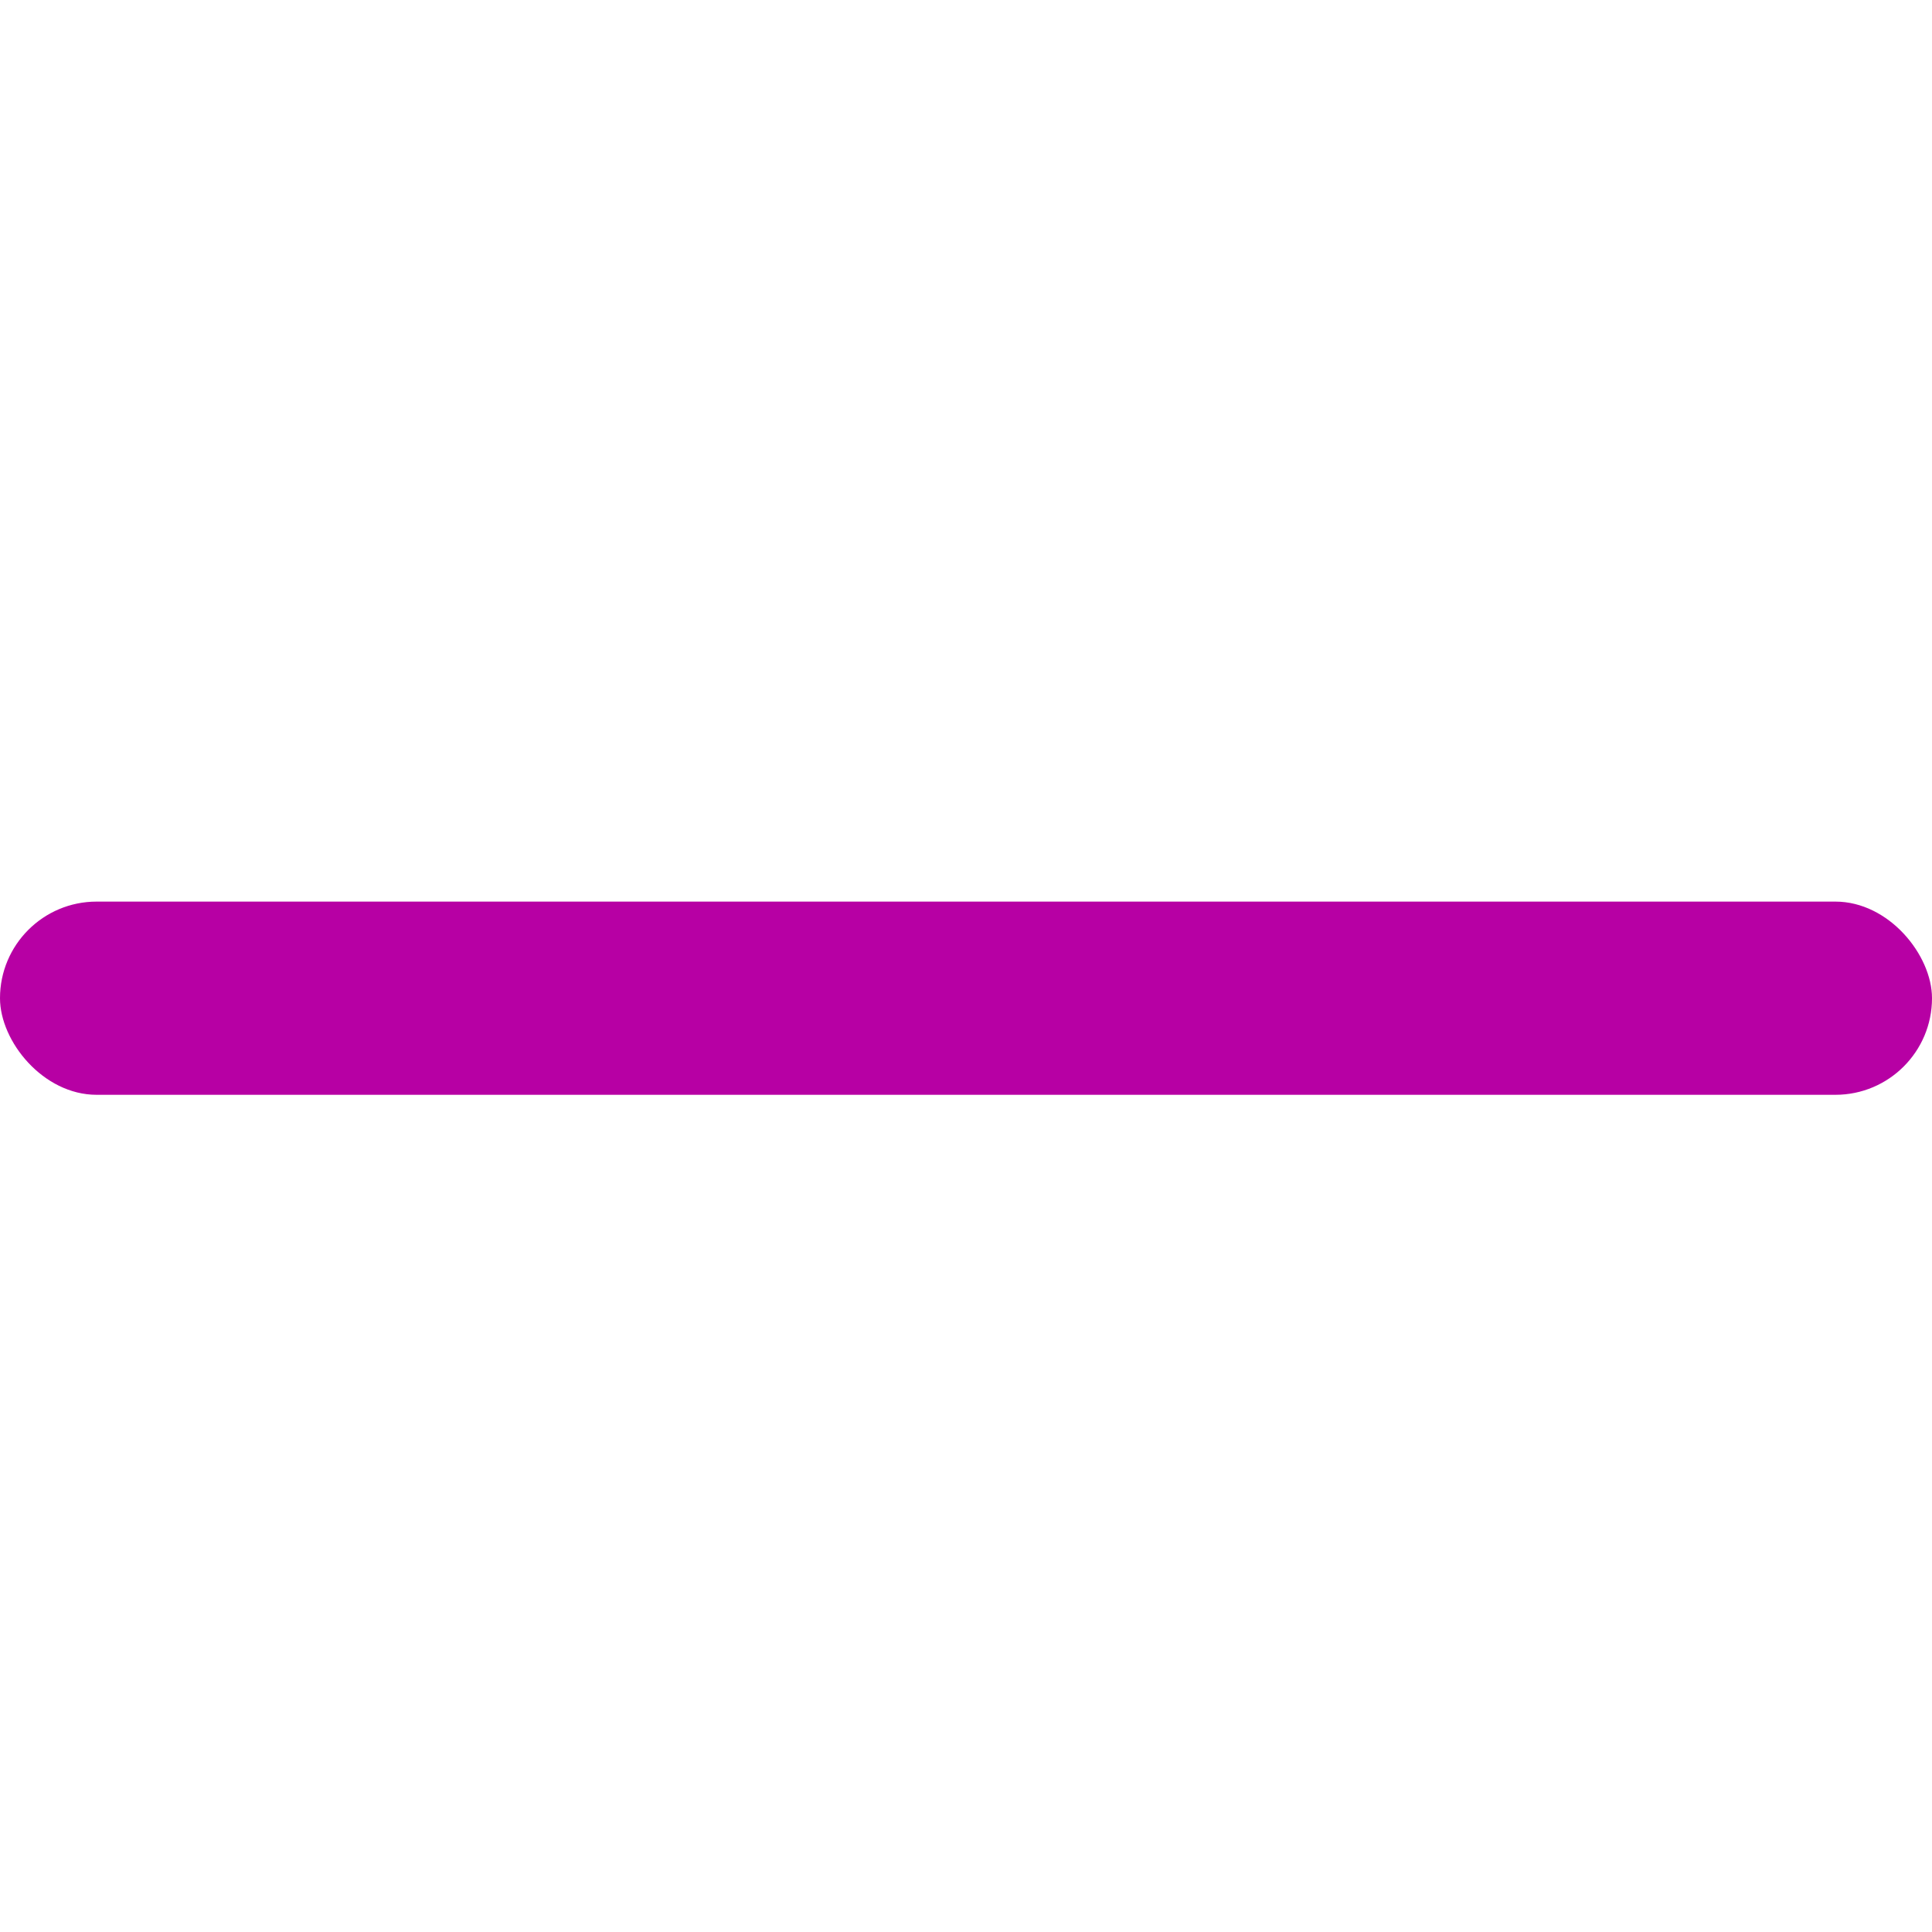 <svg width="30" height="30" viewBox="0 0 30 30" fill="none" xmlns="http://www.w3.org/2000/svg">
<g clip-path="url(#clip0_170_19)">
<rect y="14" width="30" height="3" rx="1.5" fill="#B700A4"/>
</g>
<defs>
<clipPath id="clip0_170_19">
<rect width="30" height="30" fill="white"/>
</clipPath>
</defs>
</svg>